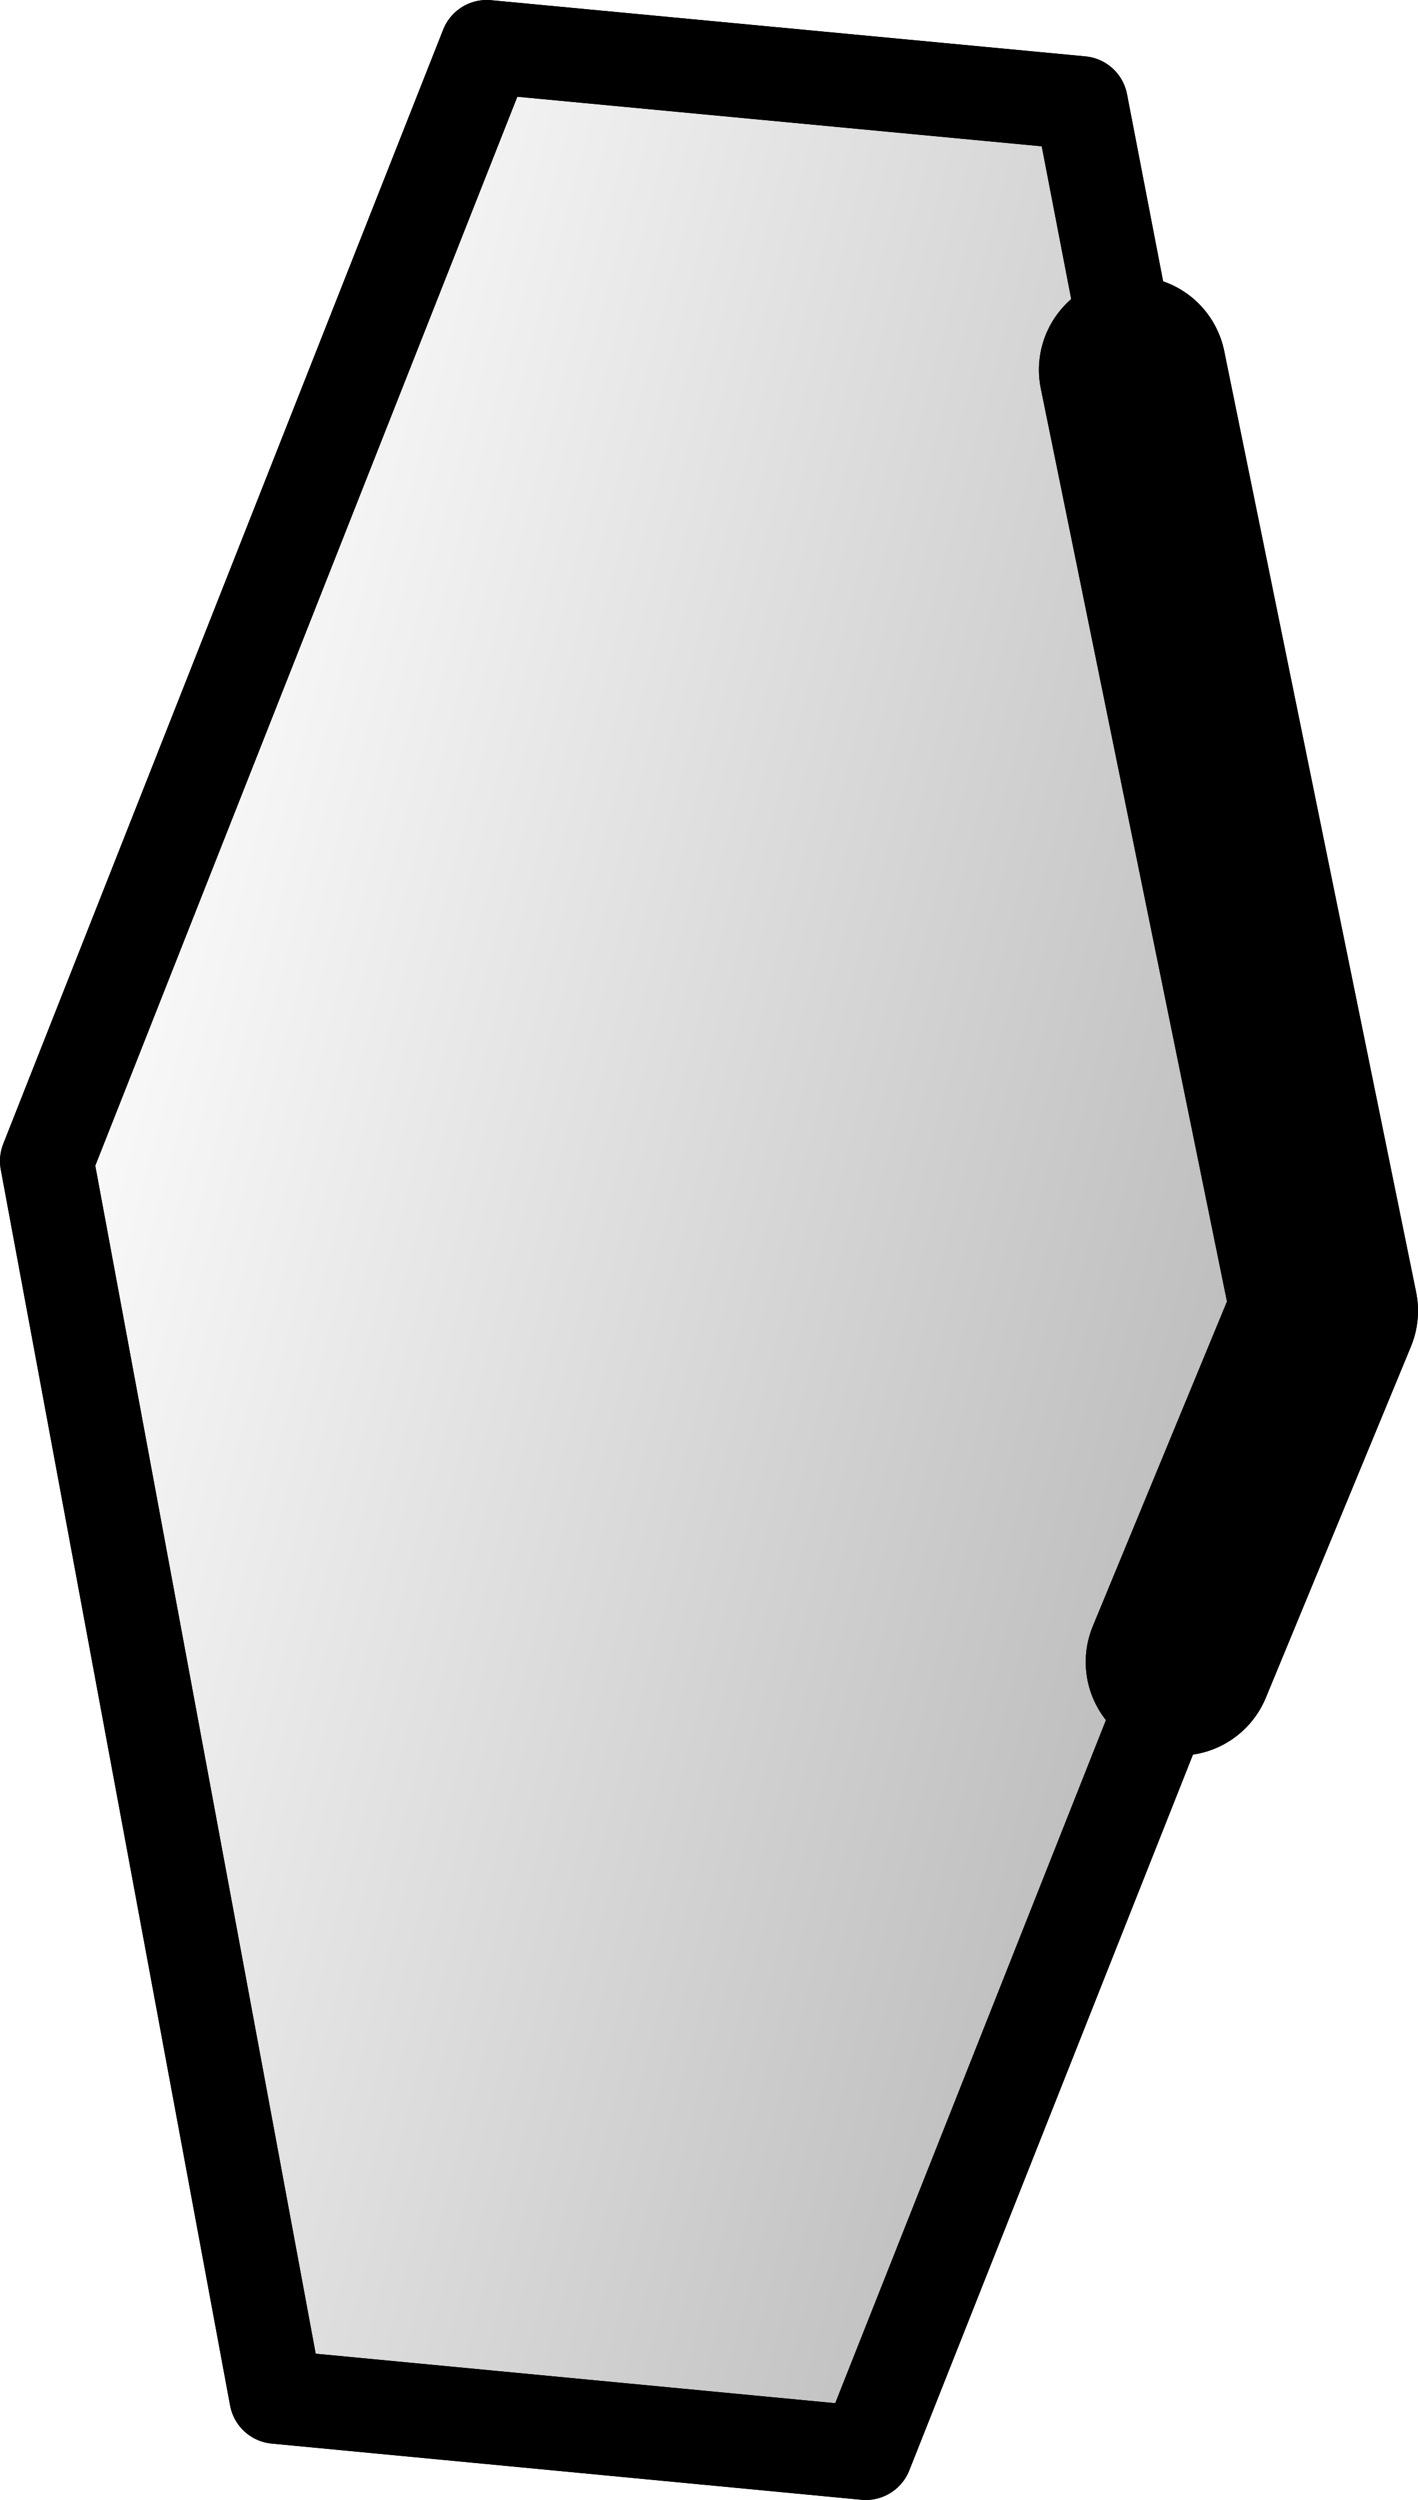 <?xml version="1.0" encoding="UTF-8" standalone="no"?>
<svg xmlns:xlink="http://www.w3.org/1999/xlink" height="26.7px" width="15.15px" xmlns="http://www.w3.org/2000/svg">
  <g transform="matrix(1.0, 0.0, 0.0, 1.0, -210.3, -304.1)">
    <path d="M222.4 308.05 L224.45 318.1 222.9 321.85 219.55 330.3 213.25 329.7 210.8 316.5 215.5 304.6 221.85 305.2 222.4 308.05" fill="url(#gradient0)" fill-rule="evenodd" stroke="none"/>
    <path d="M222.9 321.85 L219.55 330.3 213.25 329.7 210.8 316.5 215.5 304.6 221.85 305.2 222.4 308.05" fill="none" stroke="#000000" stroke-linecap="round" stroke-linejoin="round" stroke-width="1.0"/>
    <path d="M222.4 308.05 L224.45 318.1 222.9 321.85" fill="none" stroke="#000000" stroke-linecap="round" stroke-linejoin="round" stroke-width="2.0"/>
    <path d="M222.9 321.85 L219.55 330.3 213.25 329.7 210.8 316.5 215.5 304.6 221.85 305.2 222.4 308.05" fill="none" stroke="#000000" stroke-linecap="round" stroke-linejoin="round" stroke-width="1.0"/>
    <path d="M222.4 308.05 L224.45 318.1 222.9 321.85" fill="none" stroke="#000000" stroke-linecap="round" stroke-linejoin="round" stroke-width="2.0"/>
  </g>
  <defs>
    <linearGradient gradientTransform="matrix(0.008, 0.002, -0.004, 0.015, 216.8, 316.55)" gradientUnits="userSpaceOnUse" id="gradient0" spreadMethod="pad" x1="-819.2" x2="819.2">
      <stop offset="0.0" stop-color="#000000" stop-opacity="0.0"/>
      <stop offset="1.0" stop-color="#000000" stop-opacity="0.251"/>
    </linearGradient>
  </defs>
</svg>

